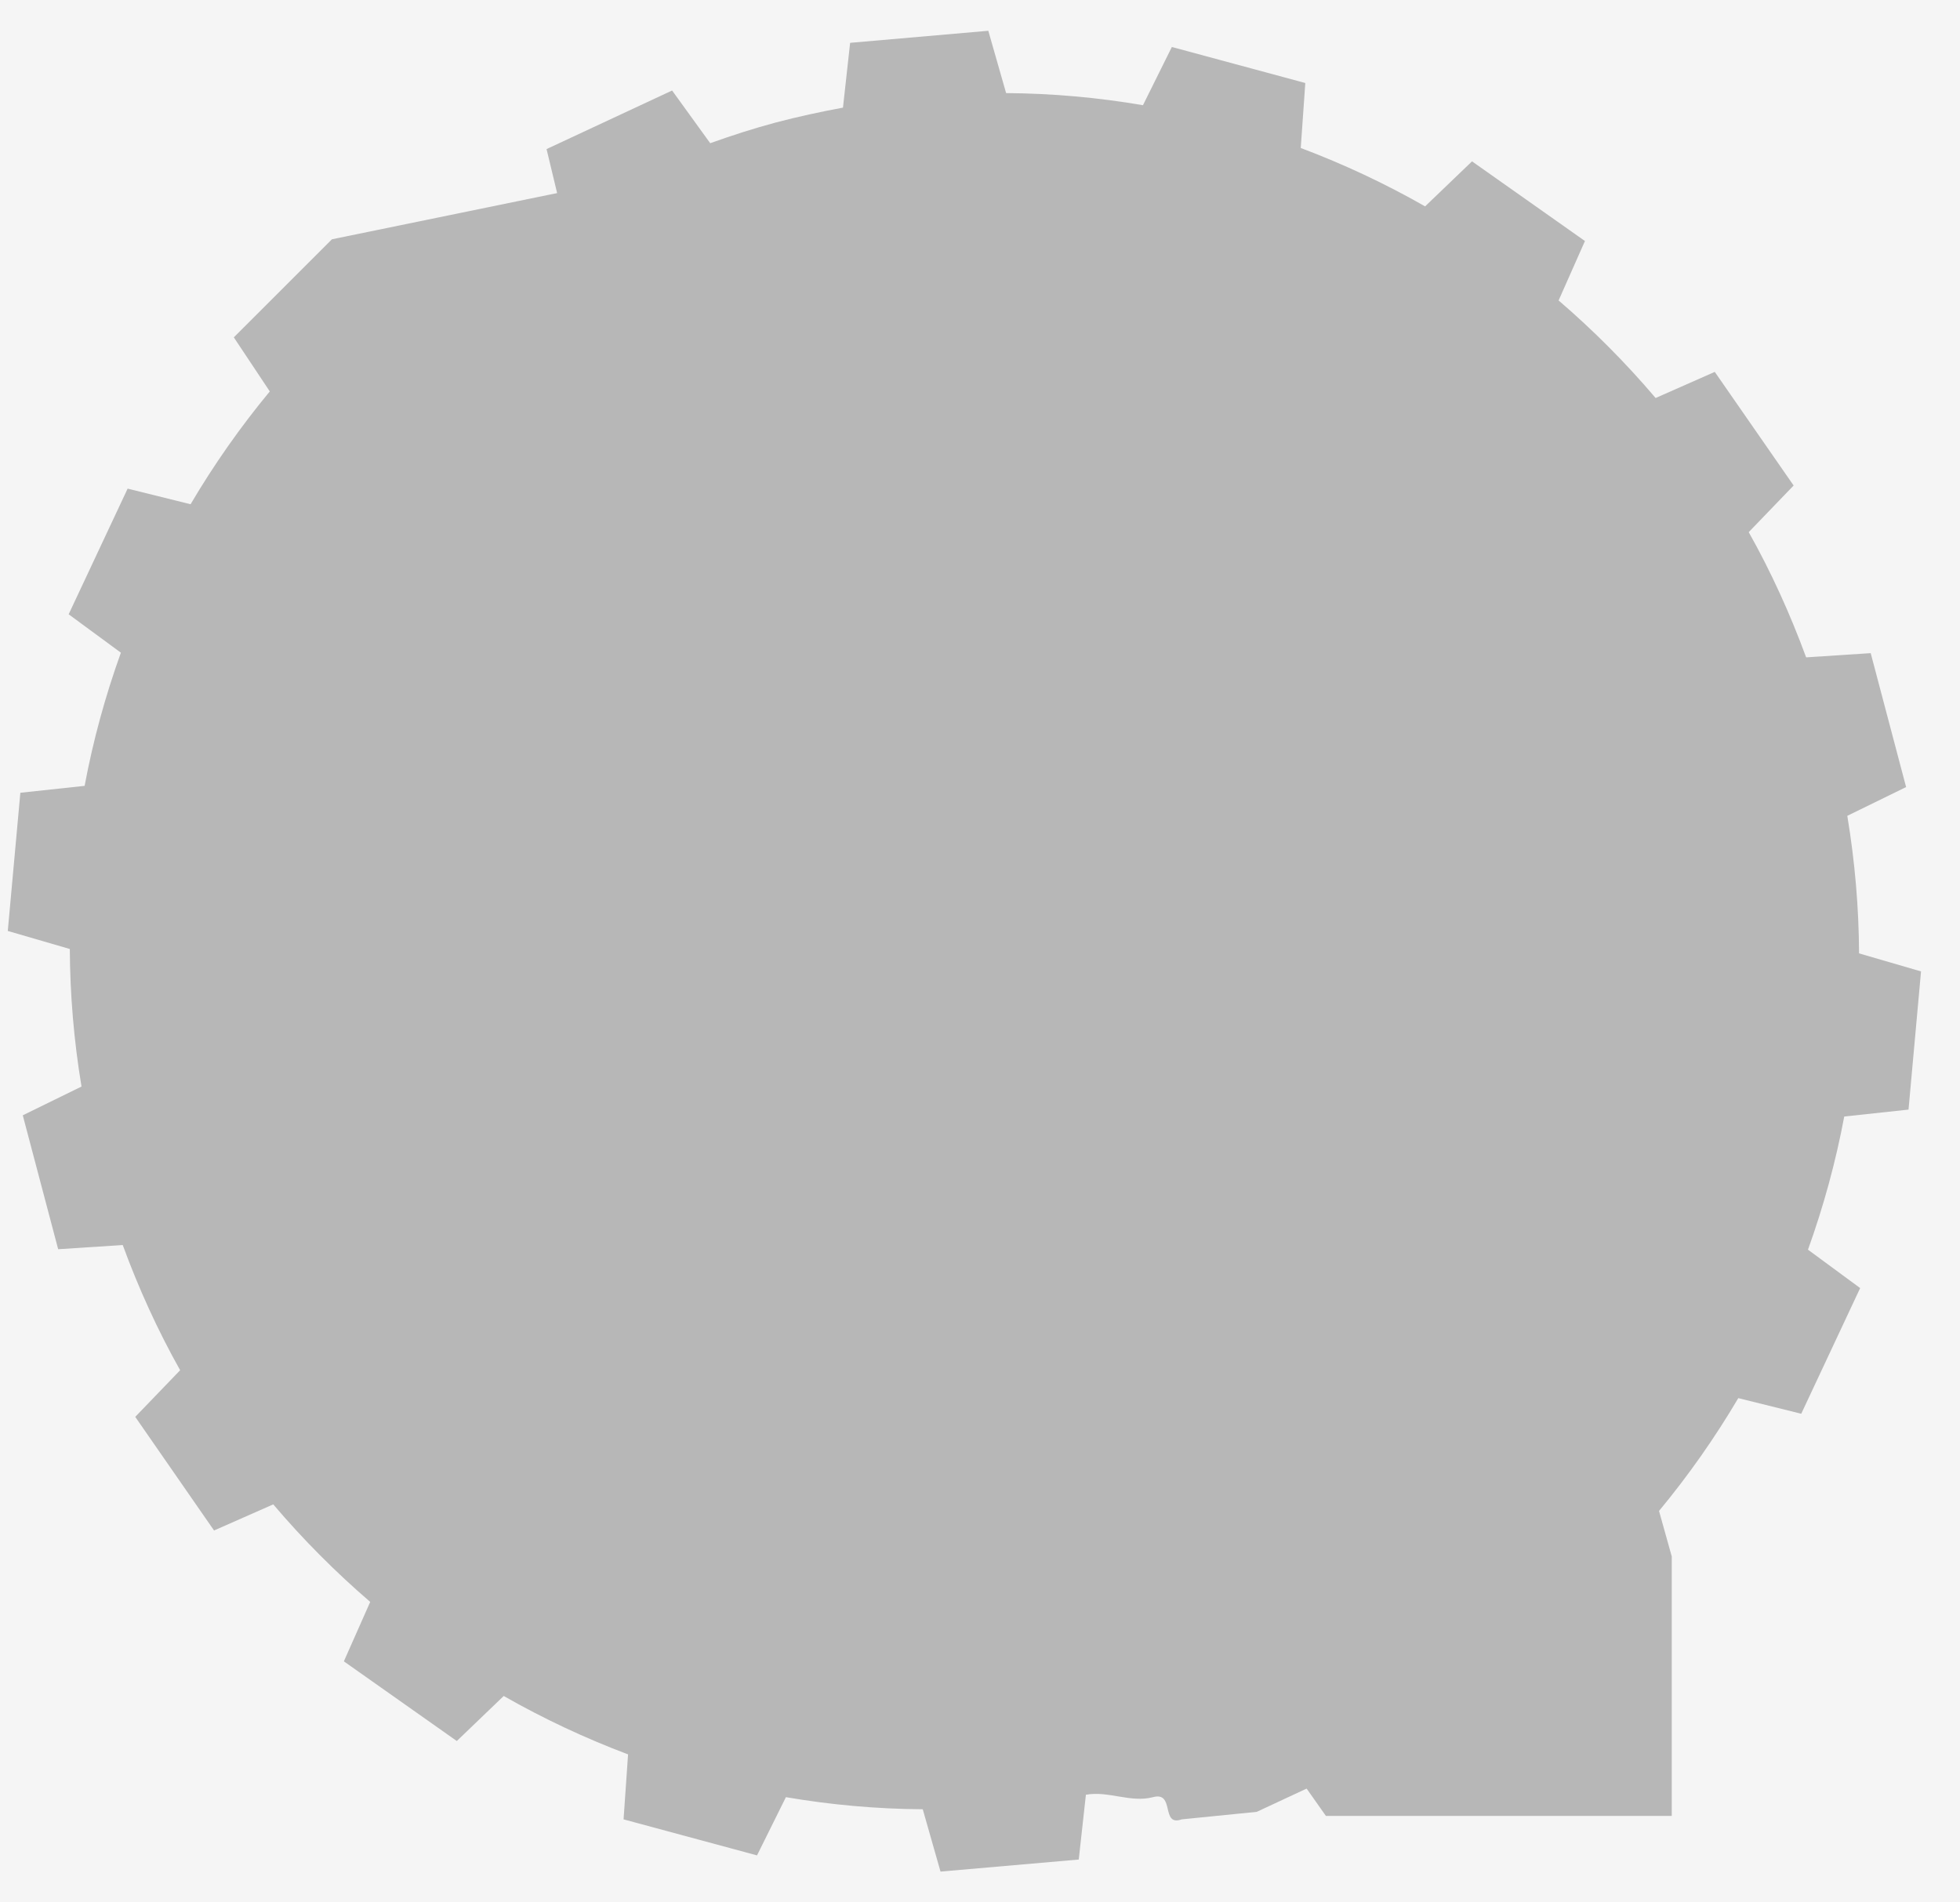 <svg width="34" height="33" viewBox="0 0 34 33" fill="none" xmlns="http://www.w3.org/2000/svg">
<rect width="34" height="33" fill="#F5F5F5"/>
<g id="Vector">
<path d="M23 31.5H29V27L28.779 26.21C29.289 25.595 29.749 24.939 30.154 24.253L31.246 24.524L32.268 22.344L31.363 21.678C31.632 20.93 31.844 20.157 31.992 19.368L33.107 19.248L33.324 16.851L32.249 16.538C32.245 15.749 32.178 14.952 32.045 14.152L33.065 13.653L32.451 11.33L31.331 11.403C31.052 10.645 30.721 9.917 30.335 9.231L31.114 8.422L29.746 6.451L28.72 6.904C28.202 6.294 27.639 5.729 27.037 5.212L27.494 4.181L25.535 2.799L24.721 3.58C24.031 3.186 23.31 2.848 22.564 2.567L22.643 1.44L20.328 0.815L19.827 1.825C19.049 1.692 18.255 1.62 17.453 1.615L17.144 0.534L14.747 0.743L14.623 1.867C14.235 1.939 13.845 2.023 13.458 2.125C13.069 2.229 12.692 2.351 12.32 2.484L11.659 1.57L9.481 2.586L9.744 3.68C9.051 4.086 8.395 4.546 7.786 5.052L6.854 4.424L5.152 6.124L5.774 7.063" fill="#B7B7B7"/>
<path d="M10.421 3.194L5.758 4.151L4.056 5.852L4.68 6.79C4.171 7.405 3.71 8.061 3.306 8.747L2.214 8.476L1.191 10.656L2.097 11.322C1.828 12.07 1.615 12.843 1.468 13.632L0.353 13.752L0.135 16.149L1.211 16.462C1.215 17.251 1.281 18.048 1.414 18.848L0.395 19.347L1.009 21.67L2.129 21.597C2.407 22.355 2.739 23.083 3.125 23.769L2.346 24.578L3.713 26.549L4.74 26.096C5.258 26.706 5.821 27.271 6.422 27.788L5.965 28.819L7.924 30.201L8.738 29.42C9.429 29.814 10.149 30.152 10.895 30.433L10.817 31.56L13.132 32.185L13.633 31.175C14.41 31.308 15.205 31.38 16.007 31.385L16.315 32.466L18.713 32.257L18.837 31.133C19.225 31.061 19.613 31.277 20 31.175C20.389 31.07 20.128 31.692 20.5 31.56L21.8 31.43L23.979 30.414L23.715 29.32C24.409 28.914 25.065 28.454 25.674 27.948L26.605 28.576L28.308 26.876L27.686 25.937" fill="#B7B7B7"/>
</g>
</svg>

